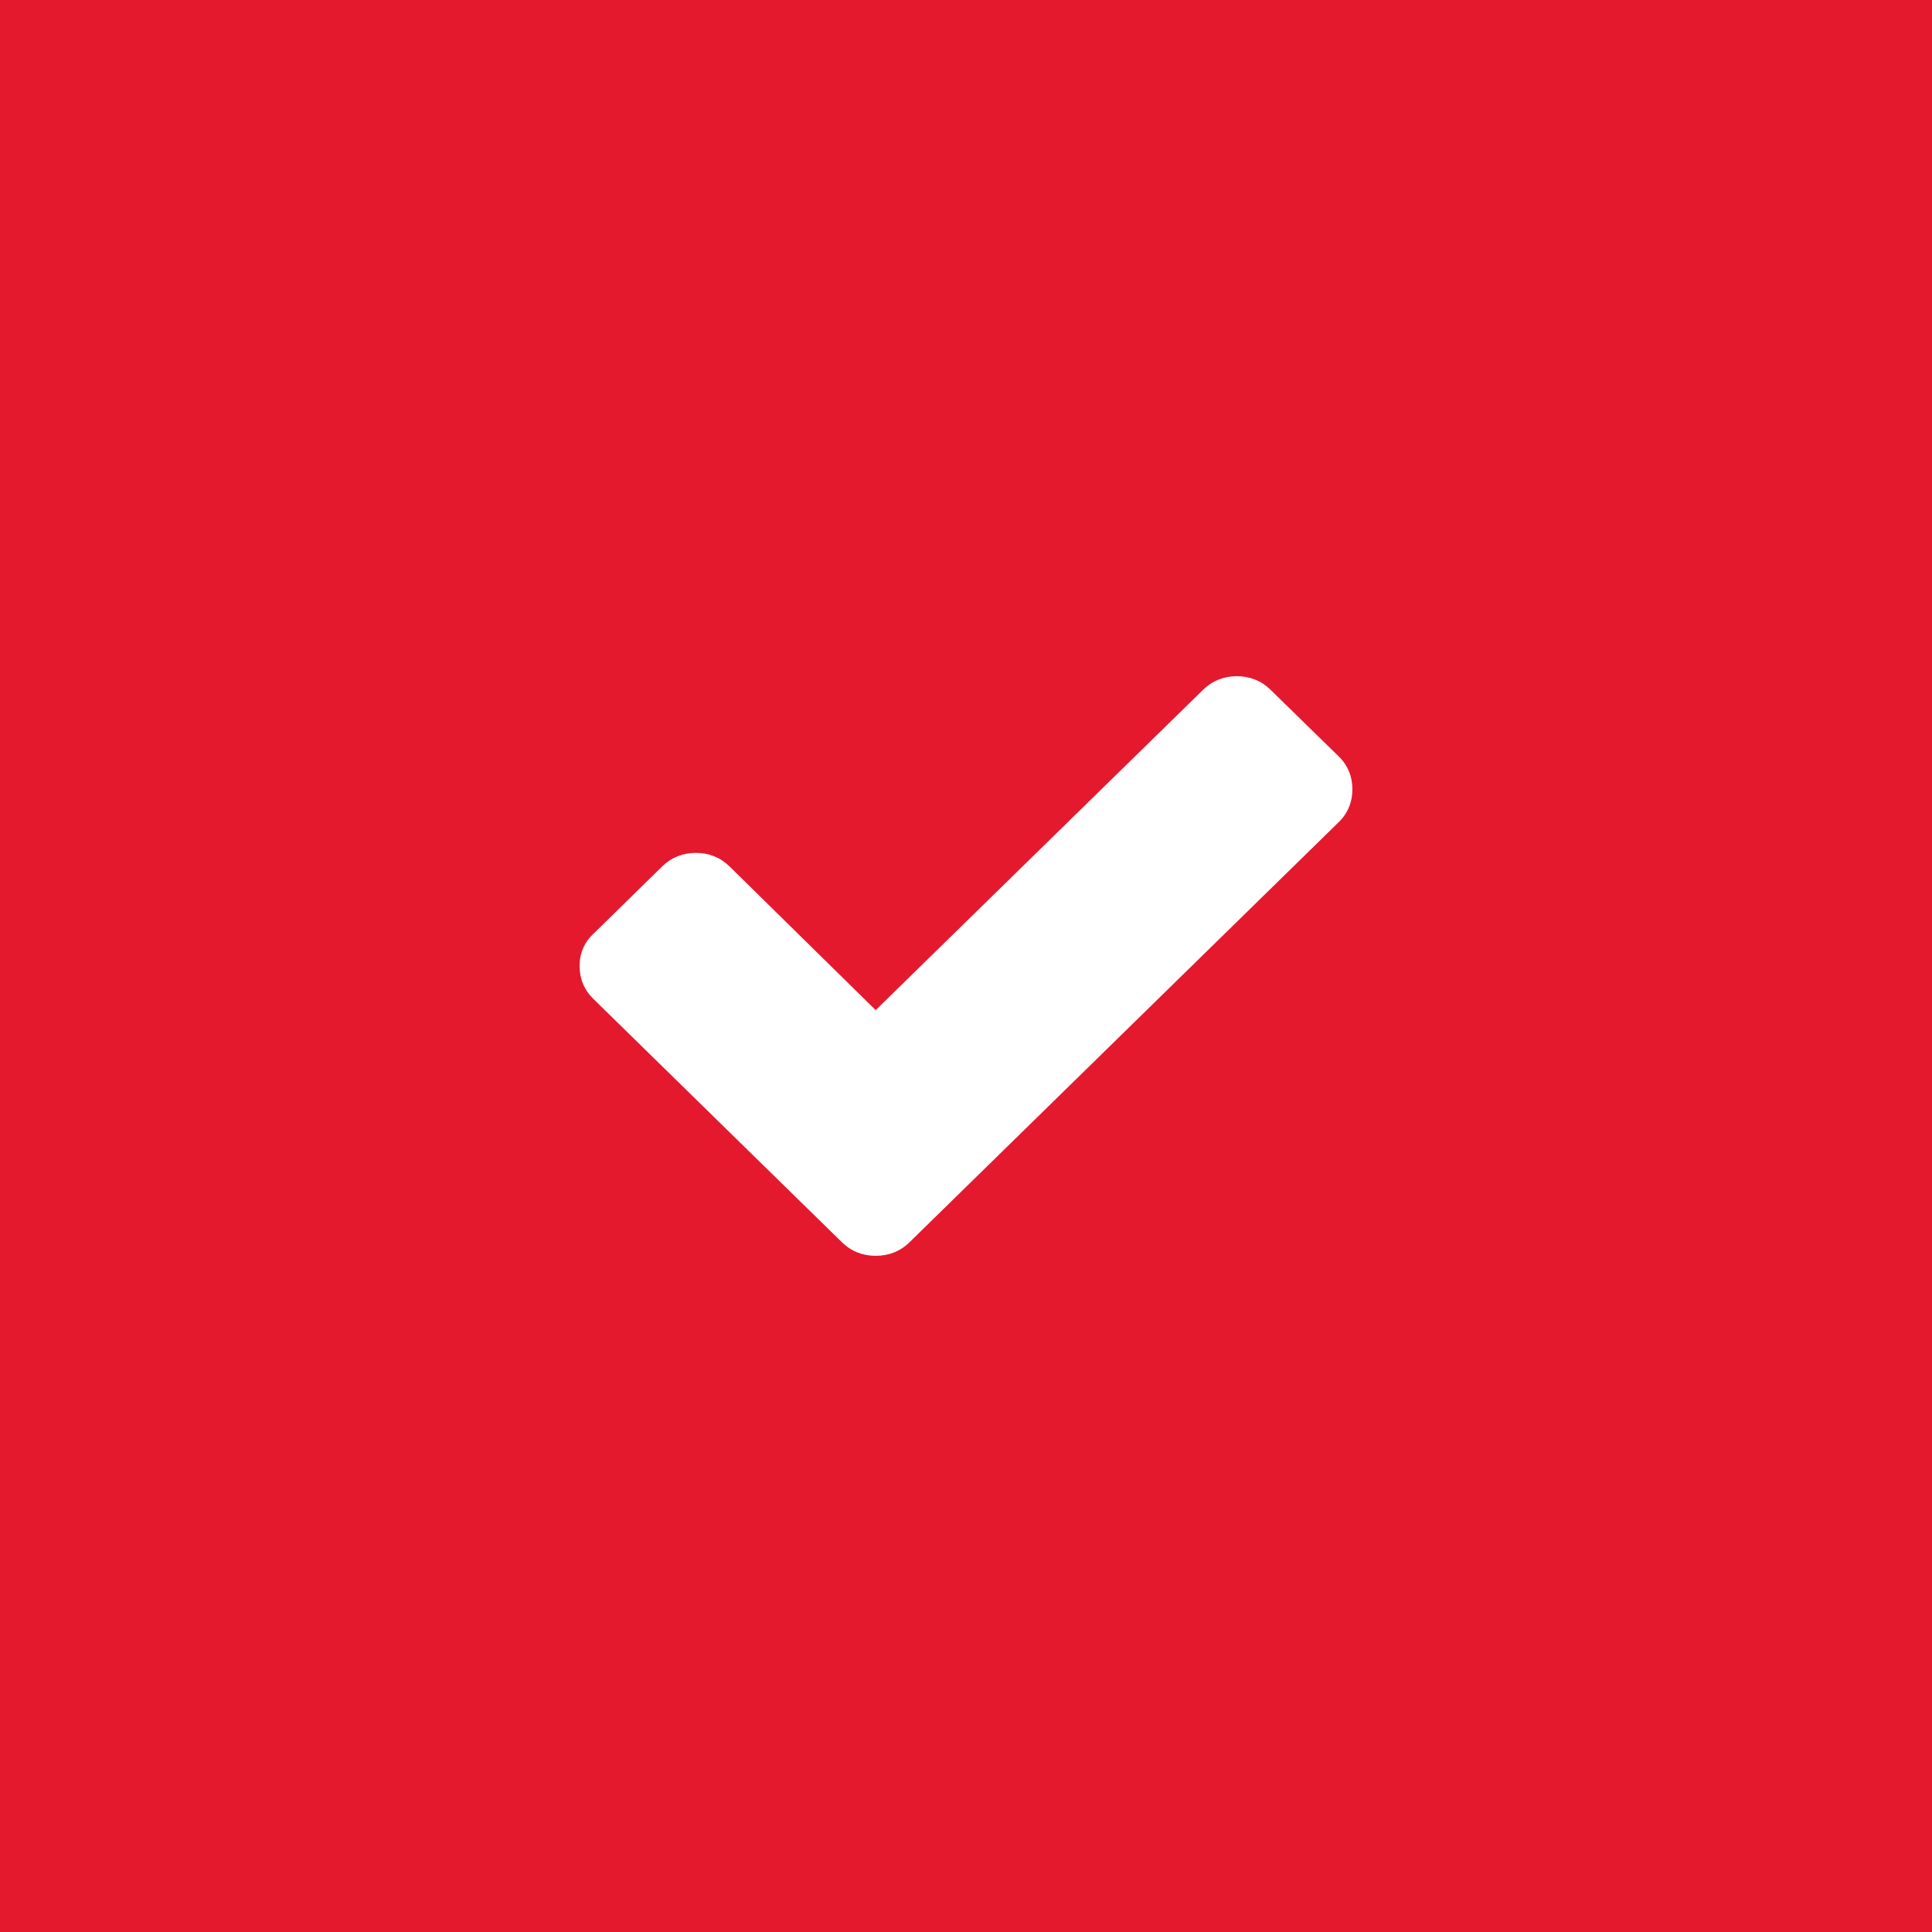 <svg width="20" height="20" viewBox="0 0 20 20" fill="none" xmlns="http://www.w3.org/2000/svg">
<rect width="20" height="20" fill="#E5192E"/>
<path d="M13.857 7.829L13.152 7.14C13.057 7.047 12.939 7 12.804 7C12.669 7 12.55 7.047 12.455 7.14L9.065 10.457L7.552 8.969C7.457 8.876 7.339 8.829 7.204 8.829C7.069 8.829 6.95 8.876 6.855 8.969L6.151 9.659C6.048 9.752 6 9.868 6 10C6 10.132 6.048 10.248 6.143 10.341L8.012 12.171L8.717 12.861C8.812 12.954 8.931 13 9.065 13C9.2 13 9.319 12.954 9.414 12.861L10.119 12.171L13.857 8.512C13.953 8.419 14 8.302 14 8.171C14 8.039 13.953 7.922 13.857 7.829Z" fill="white"/>
</svg>
